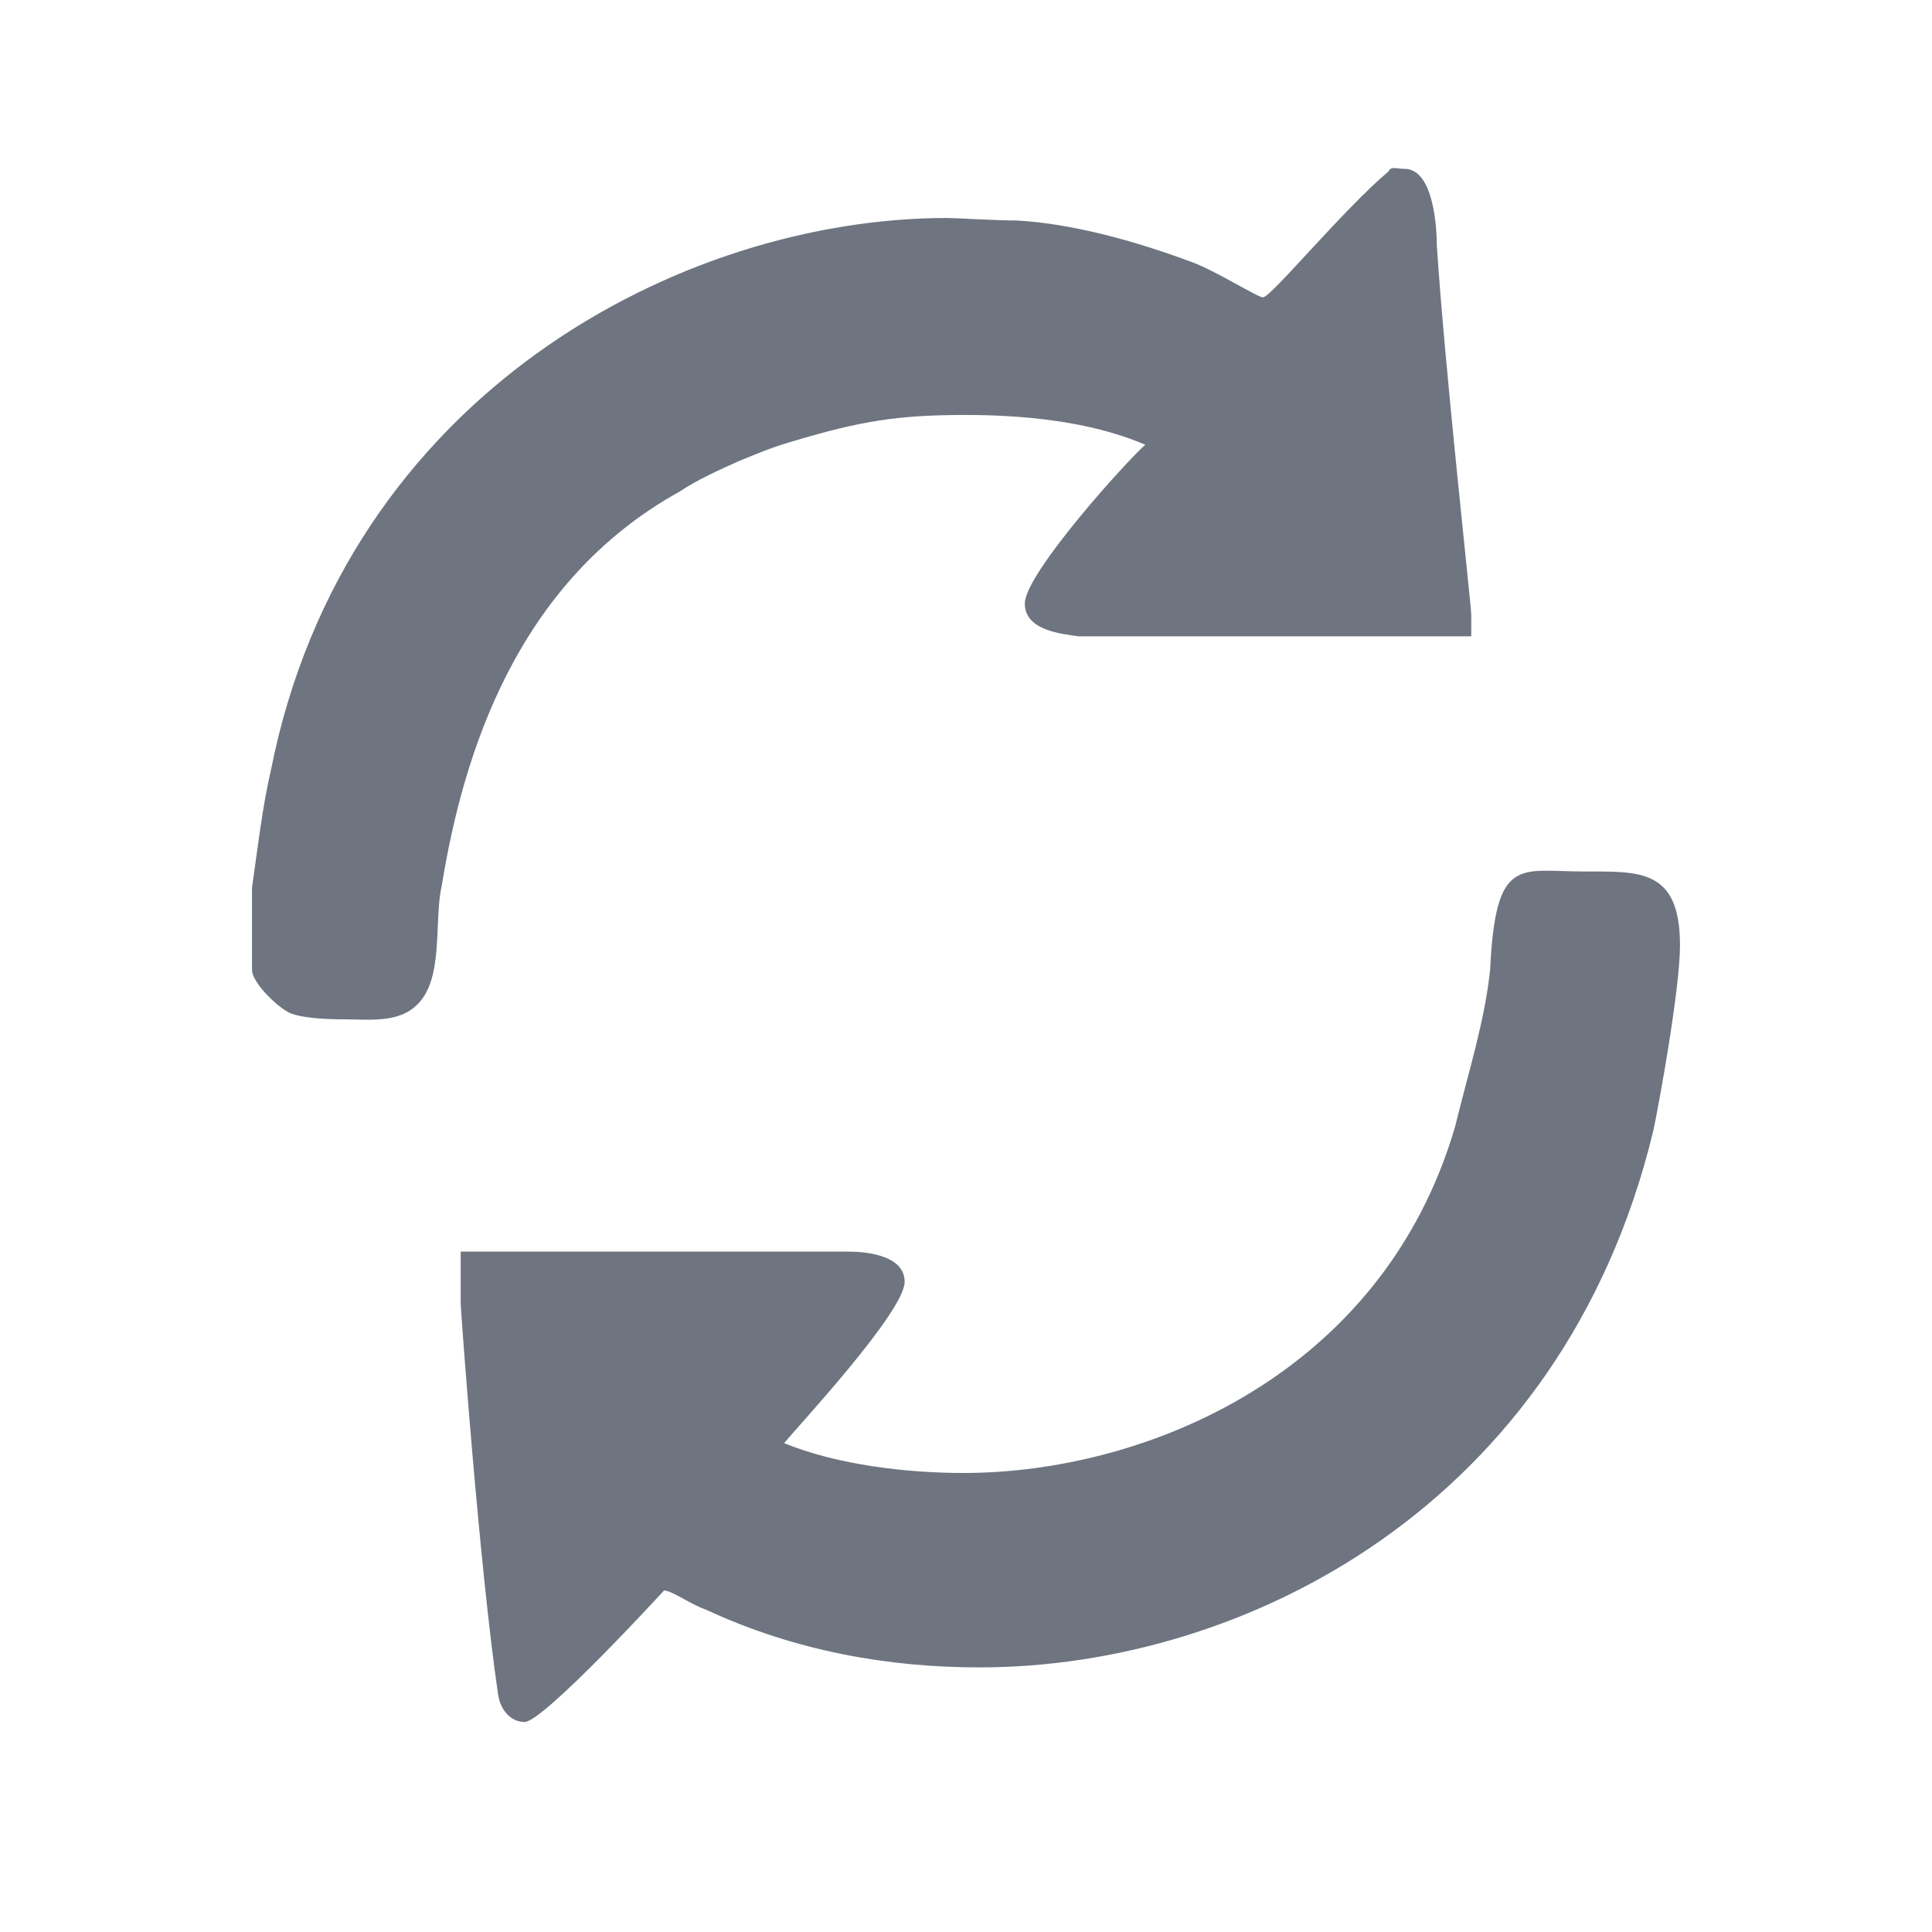 <?xml version="1.0" encoding="utf-8"?>
<!-- Generator: Adobe Illustrator 15.1.0, SVG Export Plug-In . SVG Version: 6.00 Build 0)  -->
<!DOCTYPE svg PUBLIC "-//W3C//DTD SVG 1.1//EN" "http://www.w3.org/Graphics/SVG/1.1/DTD/svg11.dtd">
<svg version="1.1" id="Layer_1" xmlns="http://www.w3.org/2000/svg" xmlns:xlink="http://www.w3.org/1999/xlink" x="0px" y="0px"
	 width="46px" height="46px" viewBox="0 0 46 46" enable-background="new 0 0 46 46" xml:space="preserve">
<path fill-rule="evenodd" clip-rule="evenodd" fill="#6E7580" d="M40,22.51c0,1.04-0.51,3.84-0.64,4.43
	C37.2,35.859,29.62,39.7,23.32,39.7c-2.17,0-4.391-0.39-6.5-1.37c-0.38-0.13-0.82-0.46-1.01-0.46c0,0-2.87,3.13-3.32,3.13
	c-0.311,0-0.57-0.26-0.63-0.65c-0.45-3.06-0.891-9.18-0.891-9.31V29.8h9.23c0.38,0,1.34,0.07,1.34,0.72
	c0,0.711-2.55,3.451-2.87,3.84c1.27,0.521,2.93,0.711,4.27,0.711c4.33,0,9.99-2.34,11.71-8.26c0.319-1.311,0.699-2.48,0.83-3.721
	c0.13-2.73,0.699-2.34,2.229-2.34C39.04,20.75,40,20.68,40,22.51z M34.21,5.84c0.19,2.93,0.82,8.59,0.82,8.79v0.52h-9.36
	c-0.38-0.06-1.27-0.13-1.27-0.78c0-0.72,2.479-3.45,2.869-3.78c-1.34-0.58-3-0.71-4.27-0.71c-1.59,0-2.48,0.13-4.2,0.65
	c-0.45,0.13-0.89,0.32-1.21,0.45c-0.45,0.2-1.02,0.46-1.4,0.72c-3.89,2.15-5.16,6.25-5.67,9.38c-0.13,0.58-0.06,1.36-0.19,2.01
	c-0.26,1.37-1.34,1.18-2.1,1.18c-0.19,0-0.89,0-1.27-0.129C6.7,24.07,6,23.42,6,23.09v-1.95c0.13-0.91,0.25-1.95,0.45-2.8
	c1.78-8.98,9.8-13.15,16.1-13.15c0.2,0,1.15,0.06,1.66,0.06c1.271,0.07,2.74,0.46,4.14,0.98c0.57,0.2,1.59,0.85,1.721,0.85
	c0.189,0,1.91-2.09,2.99-3c0.06-0.13,0.189-0.06,0.379-0.06C34.14,4.02,34.21,5.45,34.21,5.84z"/>
</svg>

